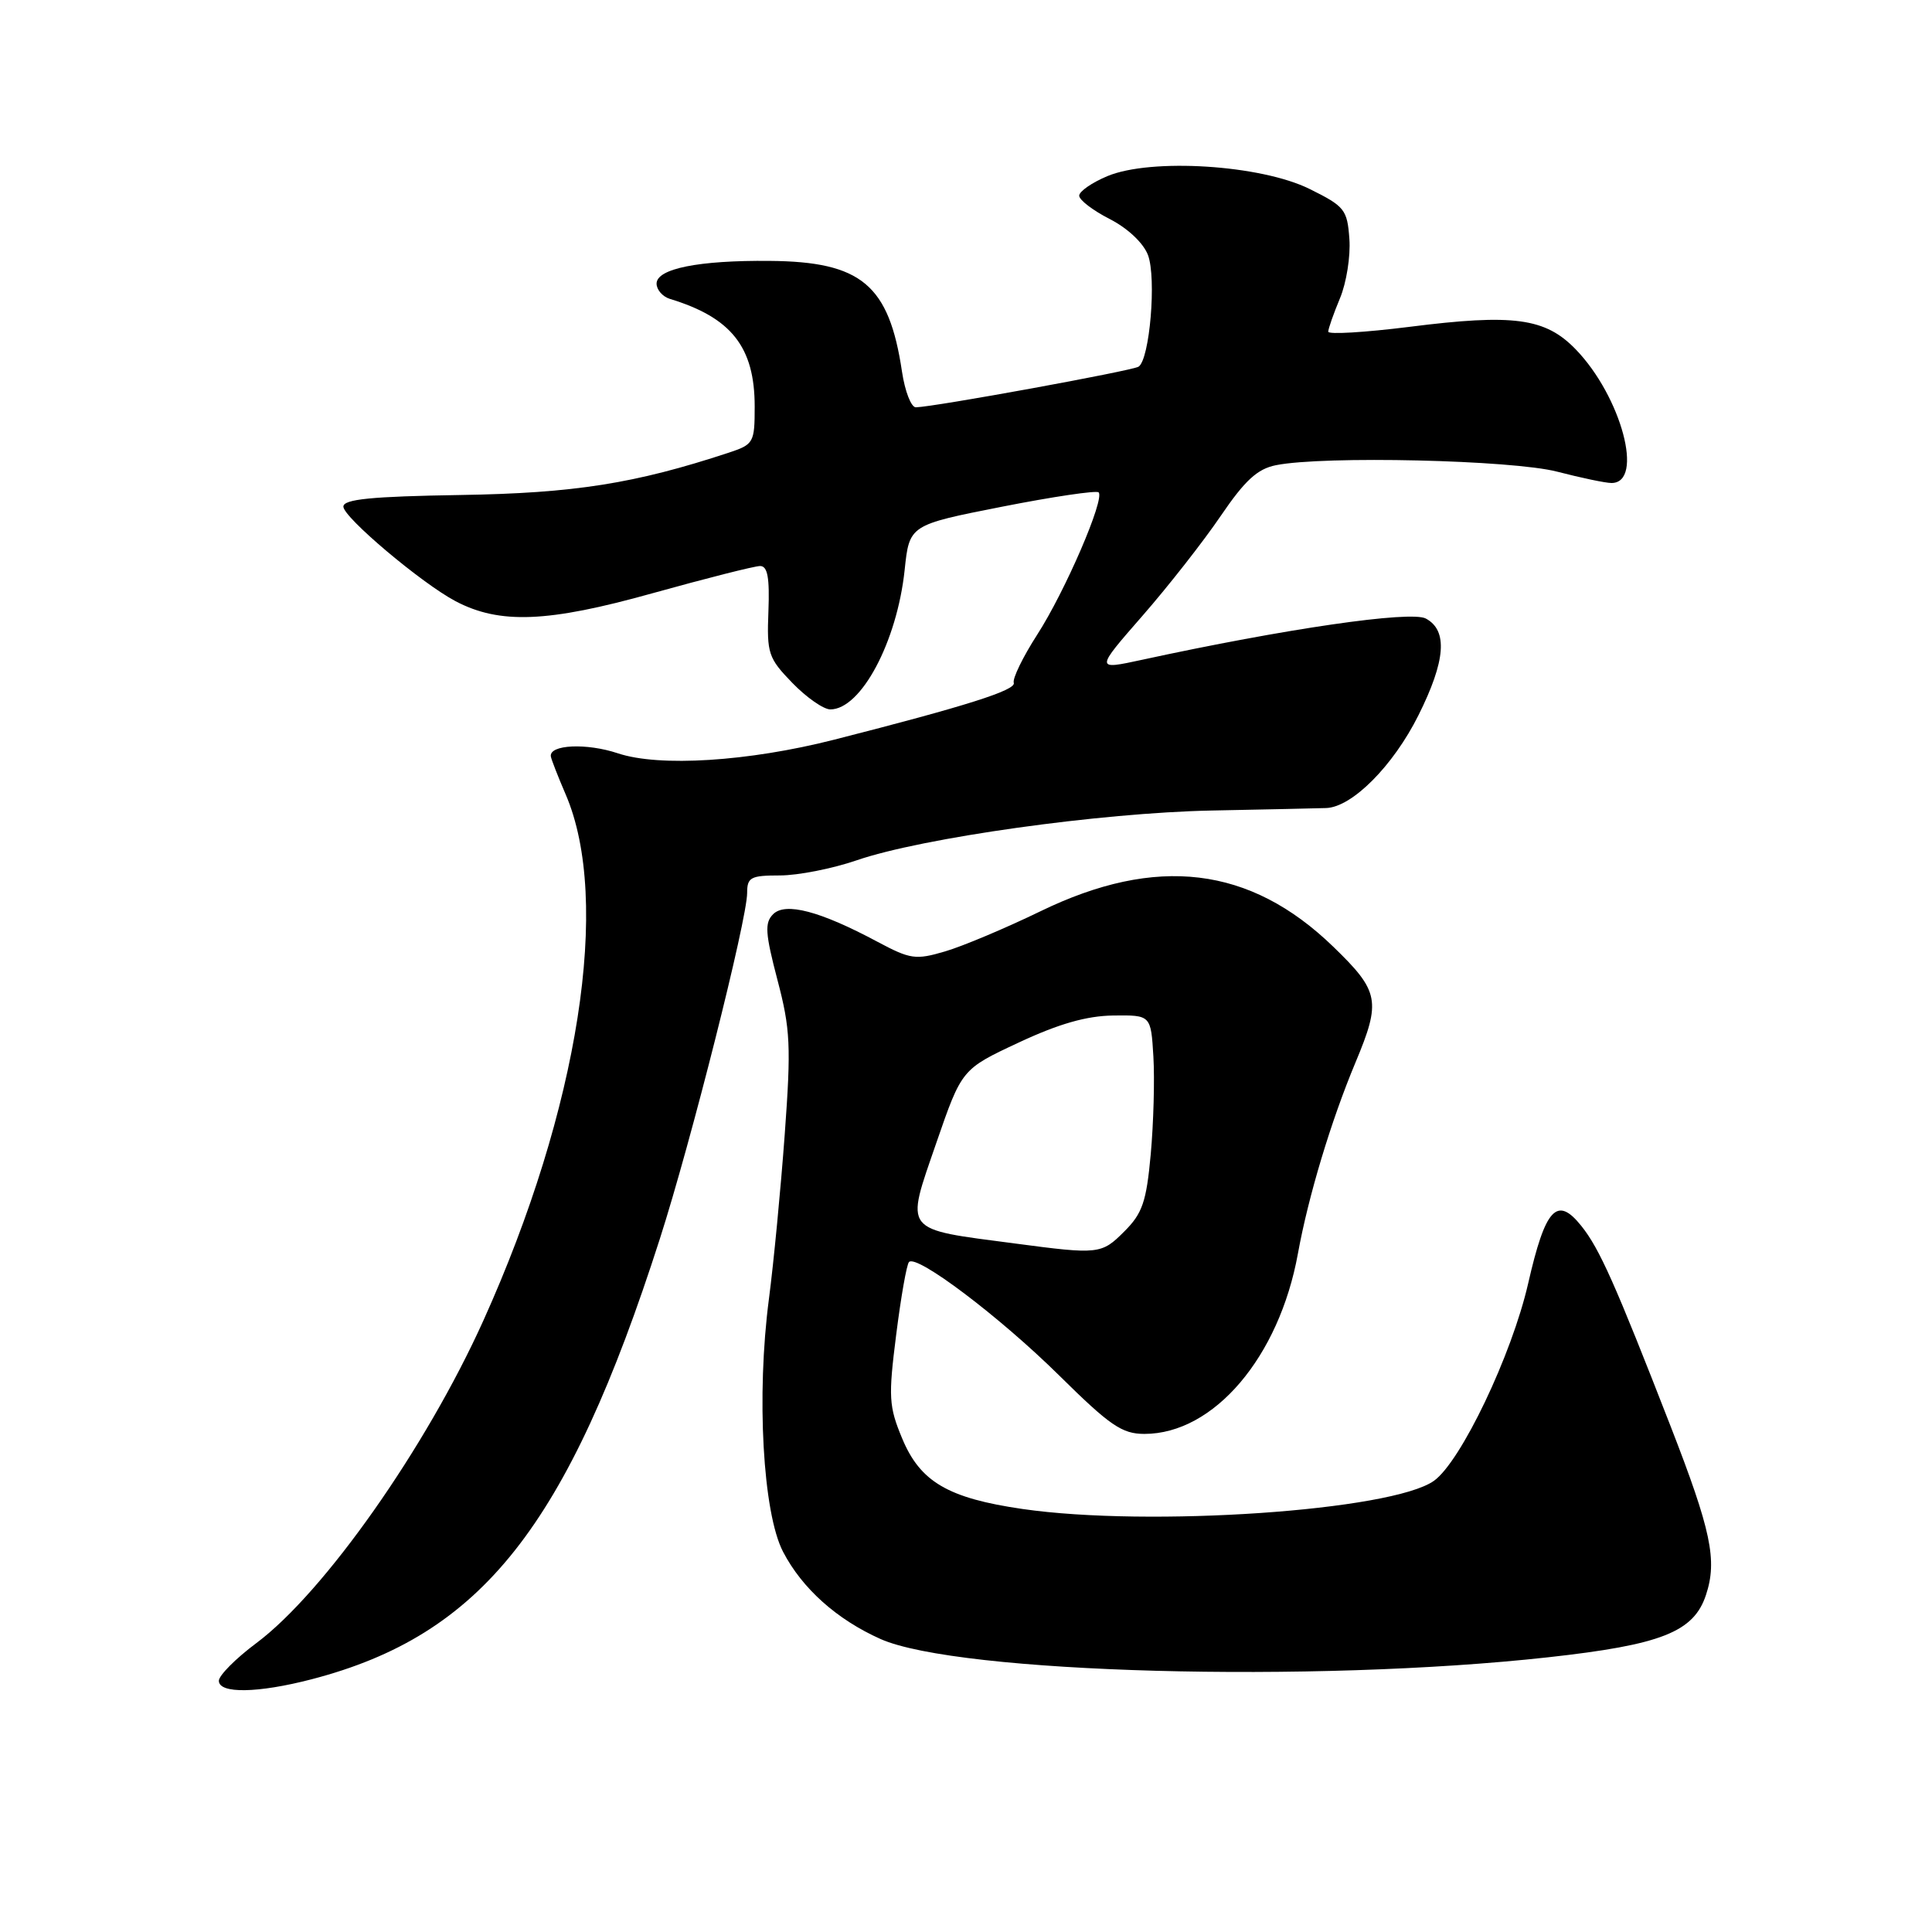 <?xml version="1.0" encoding="UTF-8" standalone="no"?>
<!DOCTYPE svg PUBLIC "-//W3C//DTD SVG 1.1//EN" "http://www.w3.org/Graphics/SVG/1.1/DTD/svg11.dtd" >
<svg xmlns="http://www.w3.org/2000/svg" xmlns:xlink="http://www.w3.org/1999/xlink" version="1.1" viewBox="0 0 256 256">
 <g >
 <path fill="currentColor"
d=" M 41.30 222.51 C 63.84 216.64 75.20 202.27 87.43 164.16 C 91.57 151.27 99.00 121.82 99.00 118.32 C 99.00 116.25 99.46 116.00 103.34 116.00 C 105.73 116.00 110.30 115.10 113.50 114.00 C 122.18 111.01 145.78 107.70 160.50 107.40 C 167.65 107.26 174.50 107.11 175.72 107.07 C 179.15 106.96 184.60 101.49 187.95 94.78 C 191.56 87.55 191.87 83.54 188.93 81.96 C 186.93 80.89 170.33 83.30 151.31 87.43 C 145.12 88.77 145.12 88.77 151.38 81.60 C 154.82 77.66 159.49 71.70 161.76 68.35 C 164.96 63.65 166.61 62.13 169.07 61.64 C 175.39 60.37 200.39 60.95 206.34 62.50 C 209.51 63.32 212.74 64.00 213.53 64.00 C 217.91 64.00 214.84 52.54 208.79 46.29 C 204.77 42.13 200.56 41.56 186.75 43.31 C 180.84 44.05 176.00 44.34 176.00 43.95 C 176.00 43.56 176.70 41.57 177.55 39.53 C 178.41 37.48 178.97 33.94 178.80 31.66 C 178.52 27.77 178.18 27.34 173.53 25.04 C 167.08 21.84 152.52 20.92 146.73 23.34 C 144.68 24.20 143.00 25.36 143.00 25.93 C 143.00 26.50 144.82 27.89 147.04 29.02 C 149.42 30.24 151.50 32.19 152.11 33.79 C 153.26 36.82 152.34 47.67 150.86 48.59 C 149.96 49.14 123.81 53.92 121.36 53.97 C 120.74 53.99 119.91 51.86 119.52 49.25 C 117.80 37.73 114.15 34.67 102.00 34.57 C 92.59 34.48 87.00 35.60 87.00 37.58 C 87.00 38.39 87.79 39.30 88.75 39.60 C 96.92 42.08 100.00 45.99 100.00 53.87 C 100.00 58.66 99.87 58.89 96.54 59.99 C 84.13 64.08 76.09 65.35 61.00 65.59 C 49.18 65.78 45.50 66.15 45.50 67.13 C 45.50 68.55 55.87 77.29 60.36 79.66 C 66.21 82.74 72.57 82.49 86.45 78.61 C 93.57 76.63 99.99 75.00 100.72 75.00 C 101.71 75.00 101.99 76.55 101.82 80.99 C 101.60 86.58 101.80 87.20 104.99 90.49 C 106.86 92.42 109.13 94.00 110.02 94.00 C 114.09 94.00 118.86 85.04 119.87 75.53 C 120.50 69.56 120.50 69.56 132.78 67.14 C 139.53 65.81 145.29 64.96 145.57 65.24 C 146.43 66.09 141.14 78.35 137.44 84.09 C 135.54 87.04 134.14 89.92 134.33 90.48 C 134.66 91.45 128.01 93.56 110.50 98.02 C 99.14 100.91 87.37 101.65 81.88 99.82 C 77.72 98.43 72.76 98.66 72.99 100.23 C 73.05 100.63 73.93 102.88 74.94 105.23 C 81.03 119.30 76.71 146.92 64.05 174.98 C 56.44 191.85 42.96 211.00 33.98 217.71 C 31.24 219.75 29.00 222.01 29.00 222.71 C 29.00 224.45 34.18 224.36 41.30 222.51 Z  M 205.13 219.60 C 220.14 217.94 224.43 216.25 226.05 211.34 C 227.57 206.75 226.74 202.81 221.37 189.00 C 214.00 170.07 211.96 165.48 209.54 162.45 C 206.31 158.40 204.77 160.07 202.49 170.06 C 200.32 179.55 193.57 193.68 190.00 196.22 C 184.42 200.18 152.30 202.38 135.50 199.95 C 125.64 198.52 121.94 196.36 119.55 190.62 C 117.77 186.35 117.70 185.14 118.75 176.85 C 119.38 171.86 120.14 167.52 120.45 167.22 C 121.48 166.18 132.48 174.49 140.34 182.25 C 147.08 188.91 148.67 190.00 151.64 190.00 C 160.84 190.00 169.49 179.83 171.98 166.11 C 173.36 158.51 176.37 148.52 179.61 140.78 C 183.02 132.63 182.78 131.36 176.66 125.44 C 165.64 114.77 153.24 113.27 137.82 120.77 C 133.24 122.99 127.59 125.37 125.25 126.06 C 121.32 127.22 120.64 127.12 116.25 124.78 C 108.66 120.72 104.06 119.51 102.44 121.14 C 101.30 122.28 101.40 123.67 103.01 129.82 C 104.73 136.35 104.84 138.57 103.98 150.32 C 103.45 157.57 102.51 167.36 101.89 172.09 C 100.21 184.88 101.08 200.48 103.76 205.62 C 106.30 210.50 110.90 214.60 116.68 217.18 C 126.95 221.74 174.11 223.03 205.13 219.60 Z  M 134.50 164.77 C 119.46 162.79 119.95 163.41 124.07 151.43 C 127.44 141.67 127.44 141.67 134.97 138.15 C 140.29 135.66 143.97 134.61 147.50 134.56 C 152.50 134.50 152.50 134.50 152.83 140.00 C 153.01 143.03 152.85 148.84 152.48 152.93 C 151.90 159.26 151.38 160.78 148.97 163.18 C 145.96 166.20 145.58 166.24 134.50 164.77 Z "/>
</g>
</svg>
